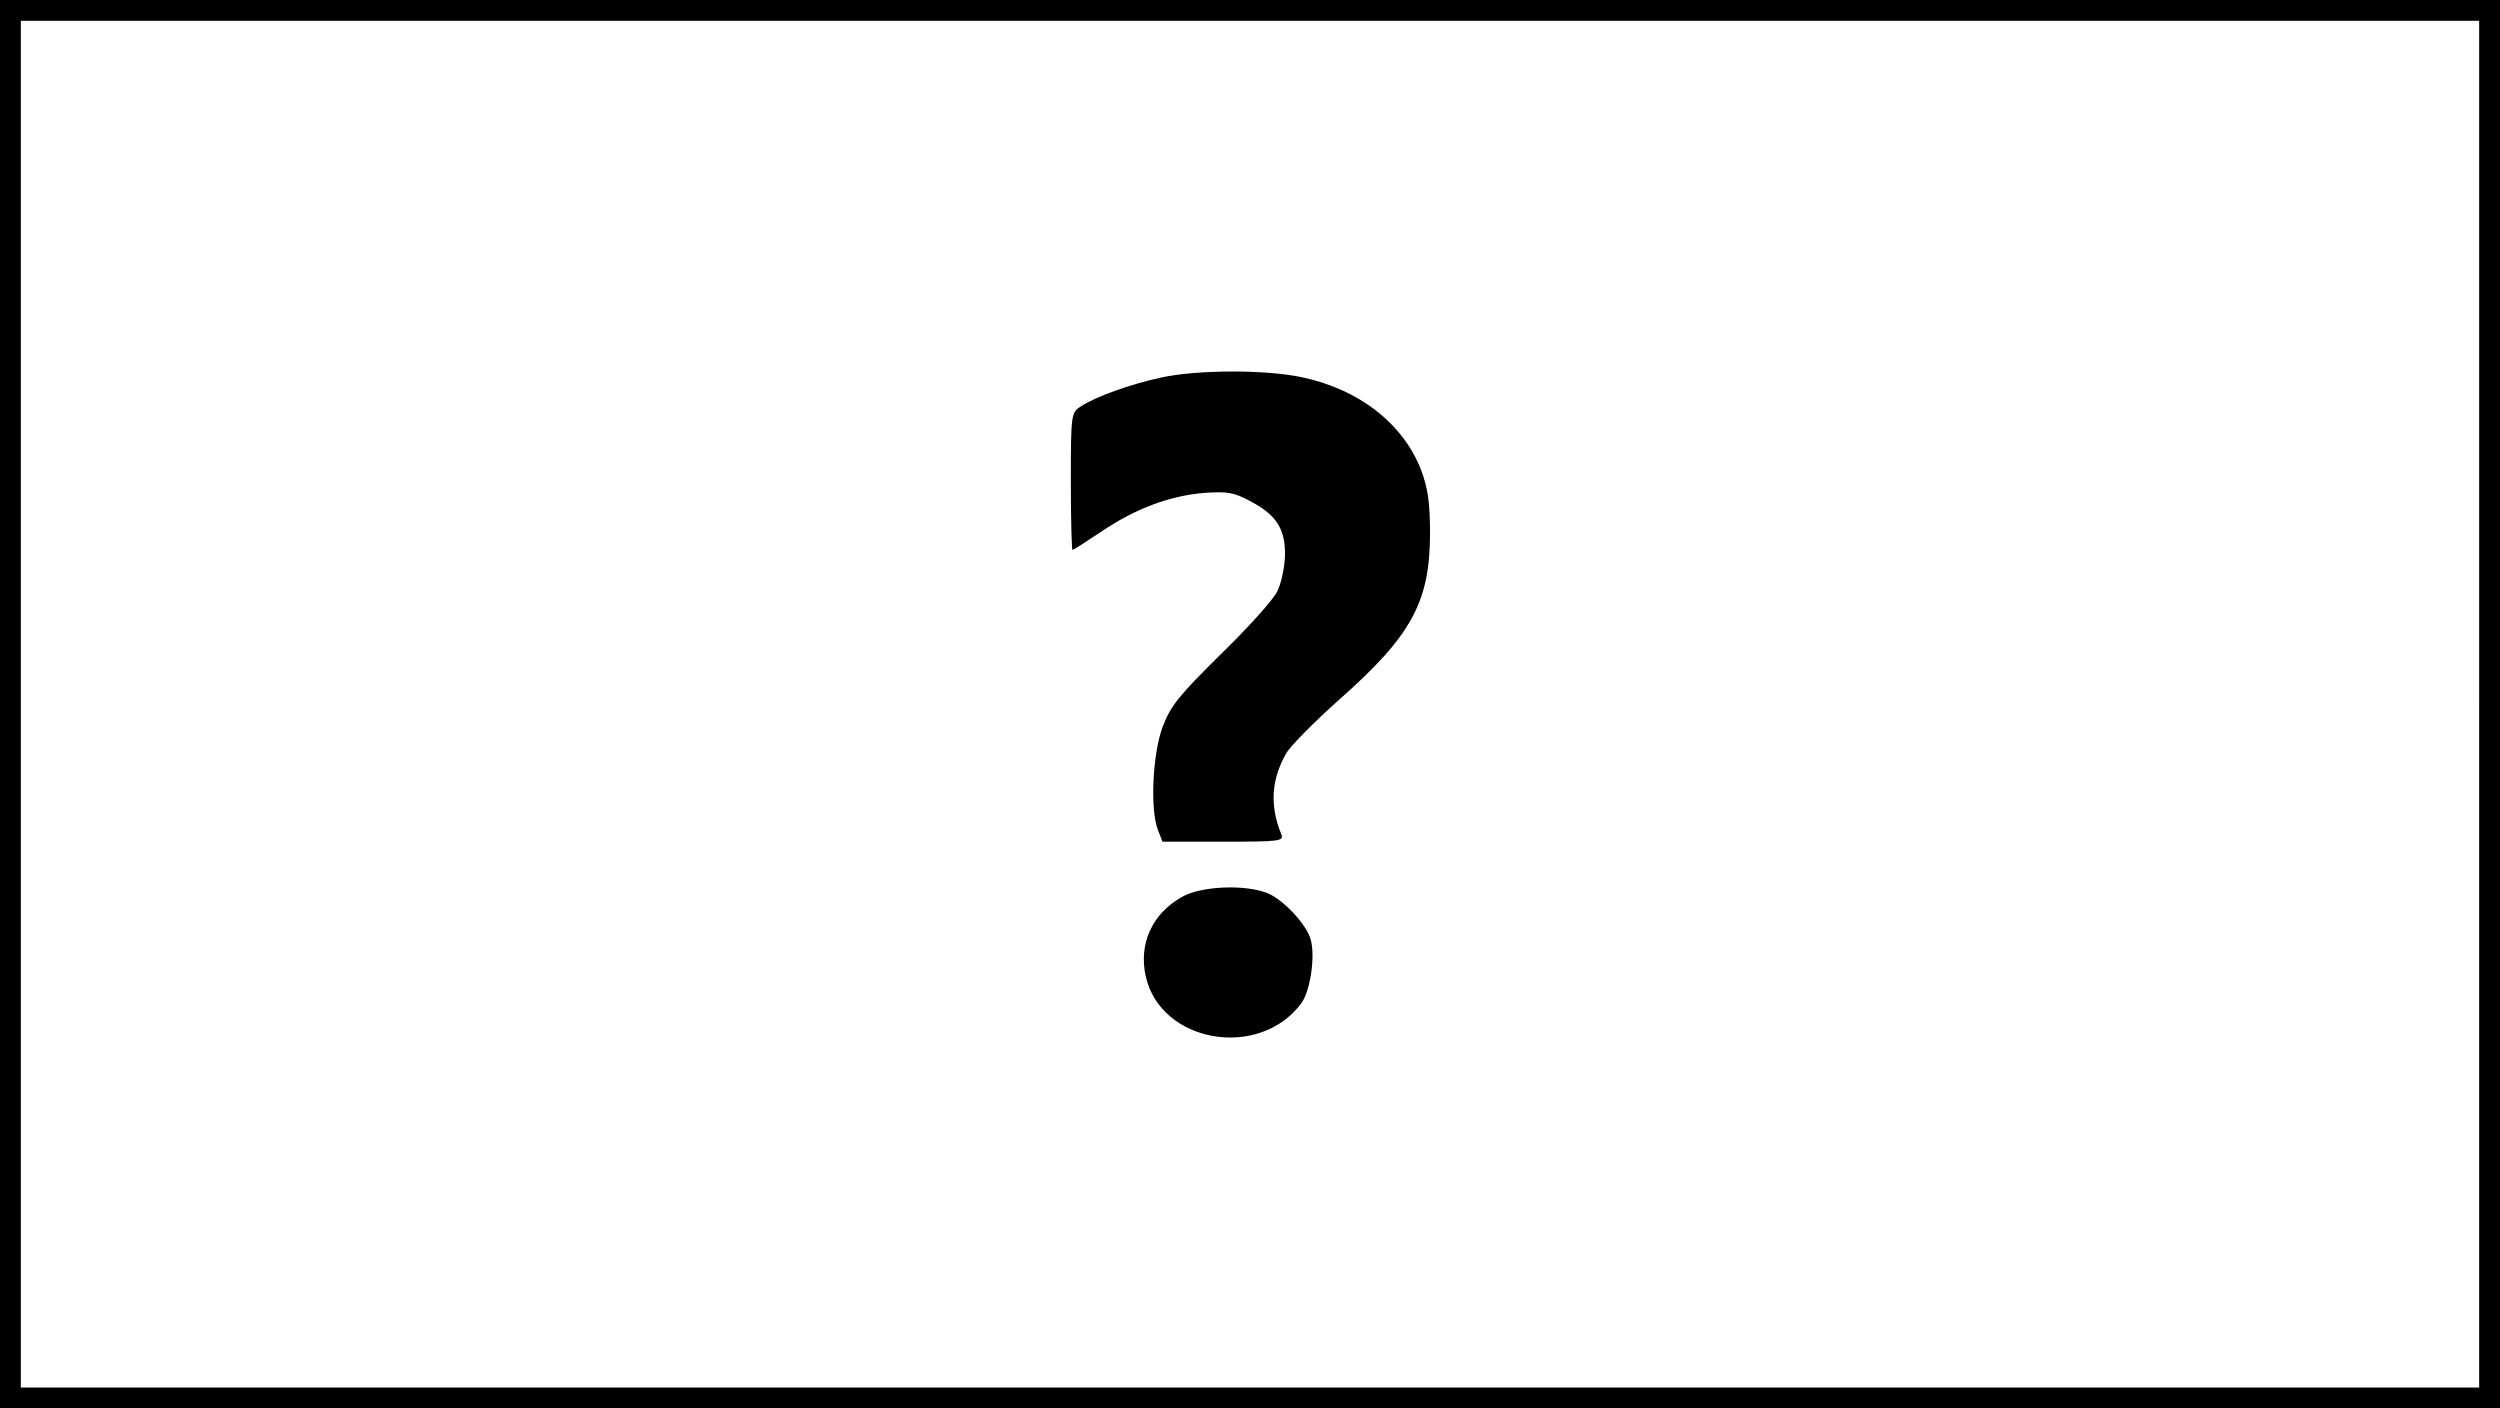 <?xml version="1.0" encoding="utf-8"?>
<svg viewBox="0 0 600 338" xmlns="http://www.w3.org/2000/svg" xmlns:xlink="http://www.w3.org/1999/xlink">
    <path d="M0 169v169h600V0H0v169zm595 0v164H5V5h590v164z" />
    <path d="M278.7 90.6c-7.4 1.6-15.8 4.6-19.4 7-2.2 1.4-2.3 1.9-2.3 17.9 0 9.1.2 16.5.4 16.5s3.3-2 6.9-4.4c8.3-5.6 16.4-8.6 24.7-9.3 5.5-.4 7.2-.1 10.9 1.9 6.4 3.3 8.6 6.7 8.5 13.1-.1 2.9-.9 6.8-1.9 8.7-.9 1.9-7 8.7-13.5 15-10.1 10-12 12.3-14 17.5-2.4 6.6-3 19.8-1.1 24.7l1.1 2.8h14.6c13.5 0 14.6-.1 13.9-1.8-2.8-6.8-2.4-13.2 1.2-19.4 1-1.8 6.7-7.5 12.6-12.8 17.5-15.4 21.9-23.6 21.9-40 0-7.3-.5-10.8-2.1-15.1-4.3-11.2-14.9-19.5-28.8-22.4-8.6-1.8-24.8-1.8-33.6.1zM283.6 215.3c-7.1 4-10.4 11.3-8.6 19.1 3.6 15.9 27.2 20 37.3 6.4 2.1-2.8 3.4-11 2.3-15.2-.9-3.6-6.5-9.6-10.3-11.2-5.3-2.2-16.1-1.8-20.7.9z" />
</svg>
